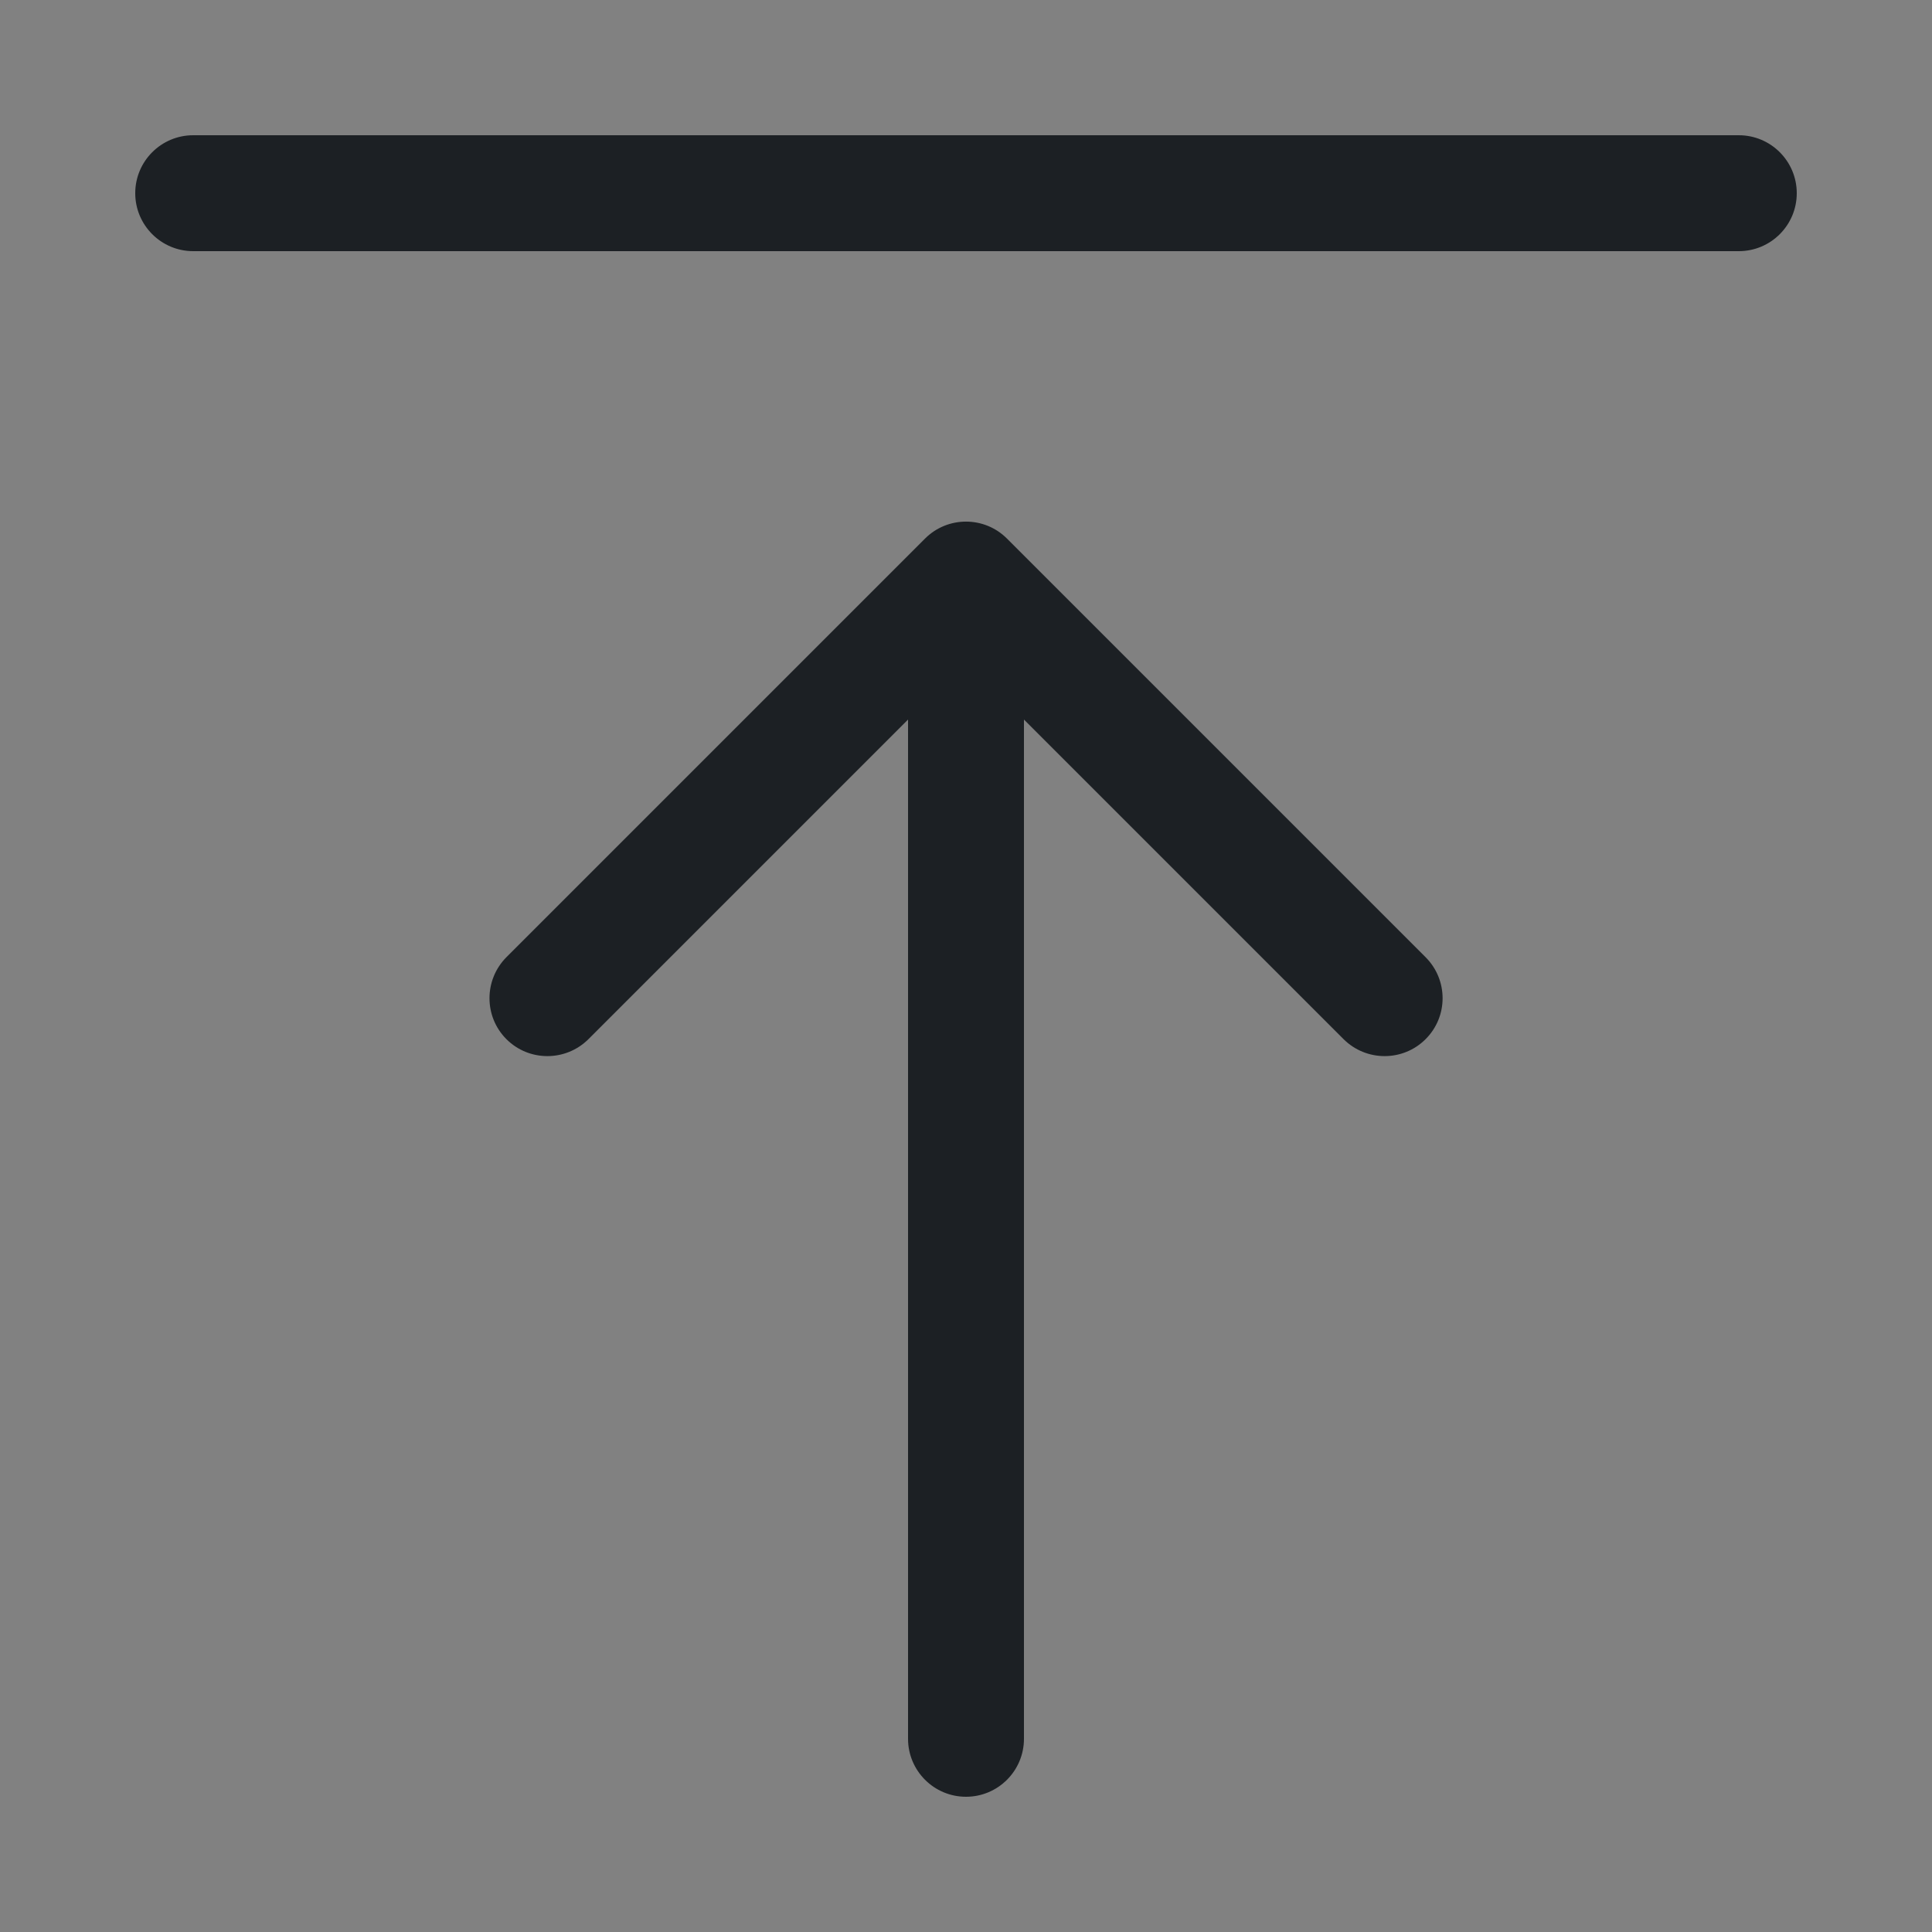 <svg width="16" height="16" viewBox="0 0 16 16" fill="none" xmlns="http://www.w3.org/2000/svg">
<rect x="0" y="0" width="16" height="16" fill="#808080" stroke="none"/>
<rect width="16" height="16" fill="white" fill-opacity="0.01"/>
<path fill-rule="evenodd" clip-rule="evenodd" d="M1.6 1.12C1.335 1.12 1.12 1.335 1.12 1.6C1.12 1.865 1.335 2.08 1.6 2.08H14.4C14.665 2.08 14.88 1.865 14.88 1.6C14.88 1.335 14.665 1.12 14.4 1.12H1.6ZM4.194 7.927C4.007 8.115 4.007 8.419 4.194 8.606C4.381 8.793 4.685 8.793 4.873 8.606L7.52 5.959V14.4C7.52 14.665 7.735 14.88 8 14.88C8.265 14.88 8.48 14.665 8.48 14.4V5.959L11.127 8.606C11.315 8.793 11.619 8.793 11.806 8.606C11.994 8.419 11.994 8.115 11.806 7.927L8.339 4.46C8.152 4.273 7.848 4.273 7.661 4.46L4.194 7.927Z" fill="#1C2024"/>
</svg>

